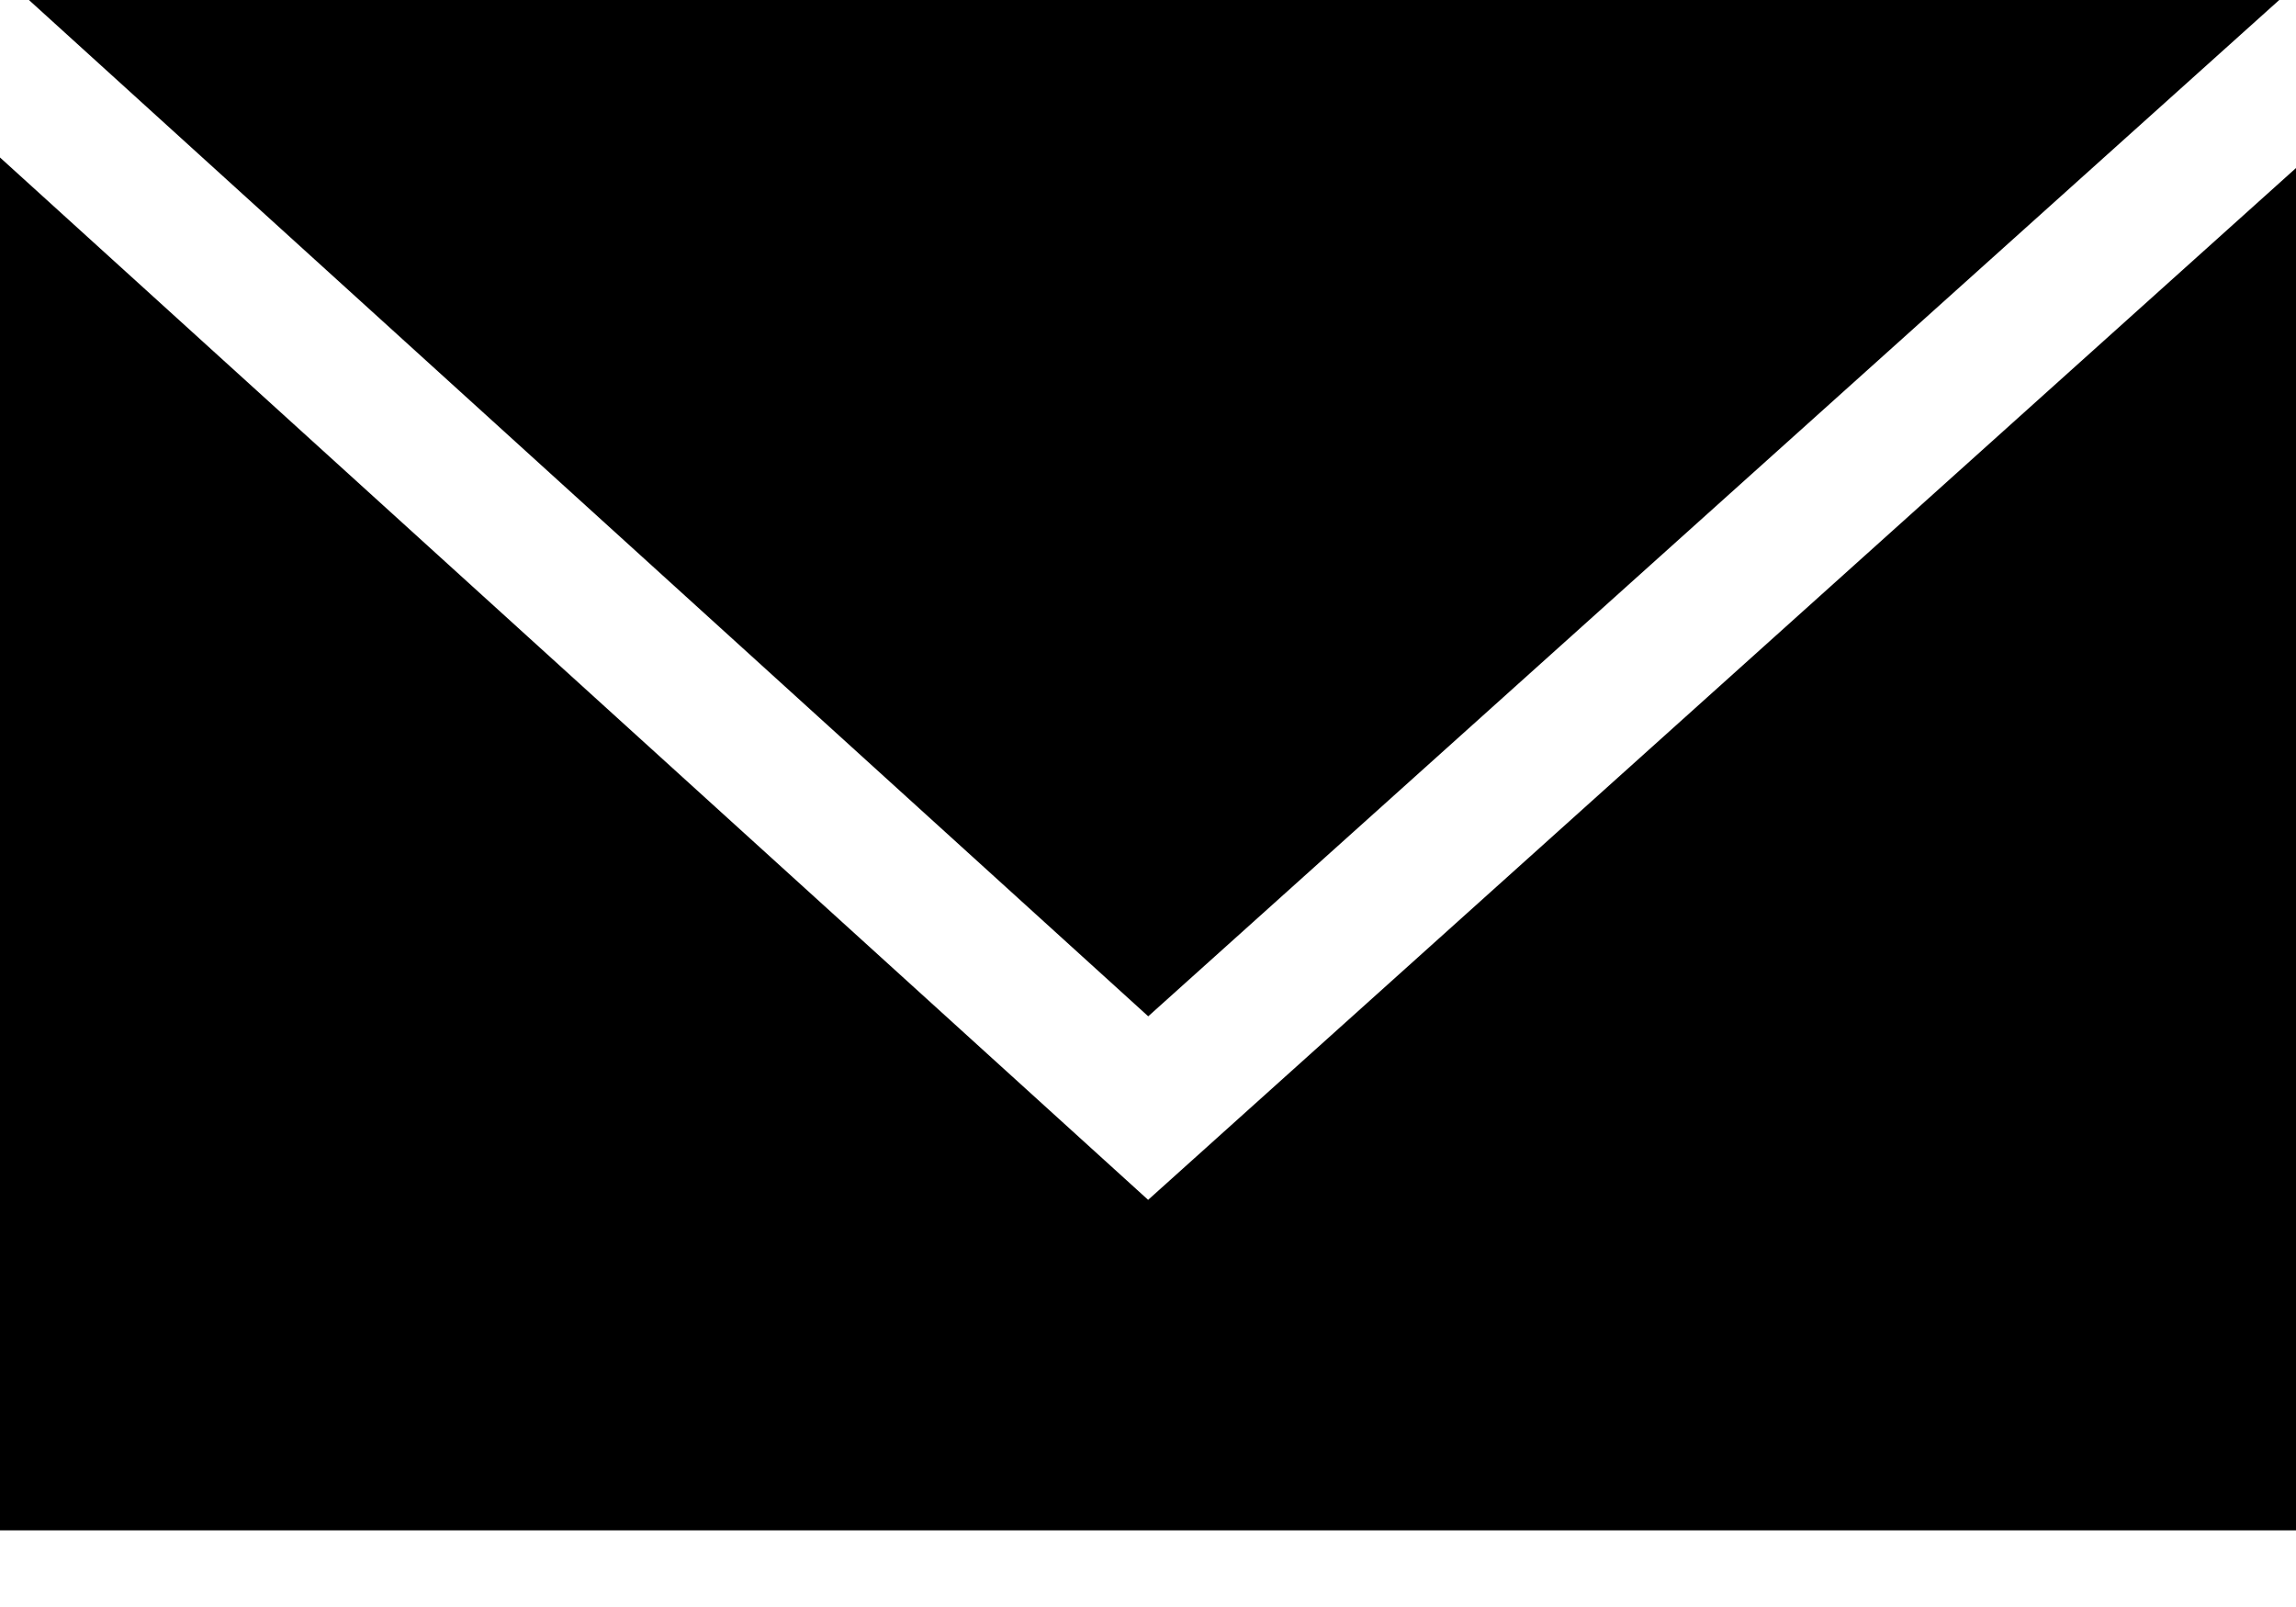 <svg width="10" height="7" viewBox="0 0 10 7" xmlns="http://www.w3.org/2000/svg" xmlns:xlink="http://www.w3.org/1999/xlink"><defs><path d="M9.926 0h-9.8l4.875 4.427L9.927 0zM5 5.226L0 .686v5.98h10V.732L5 5.227z" id="a"/></defs><use fill-rule="evenodd" xlink:href="#a"/></svg>